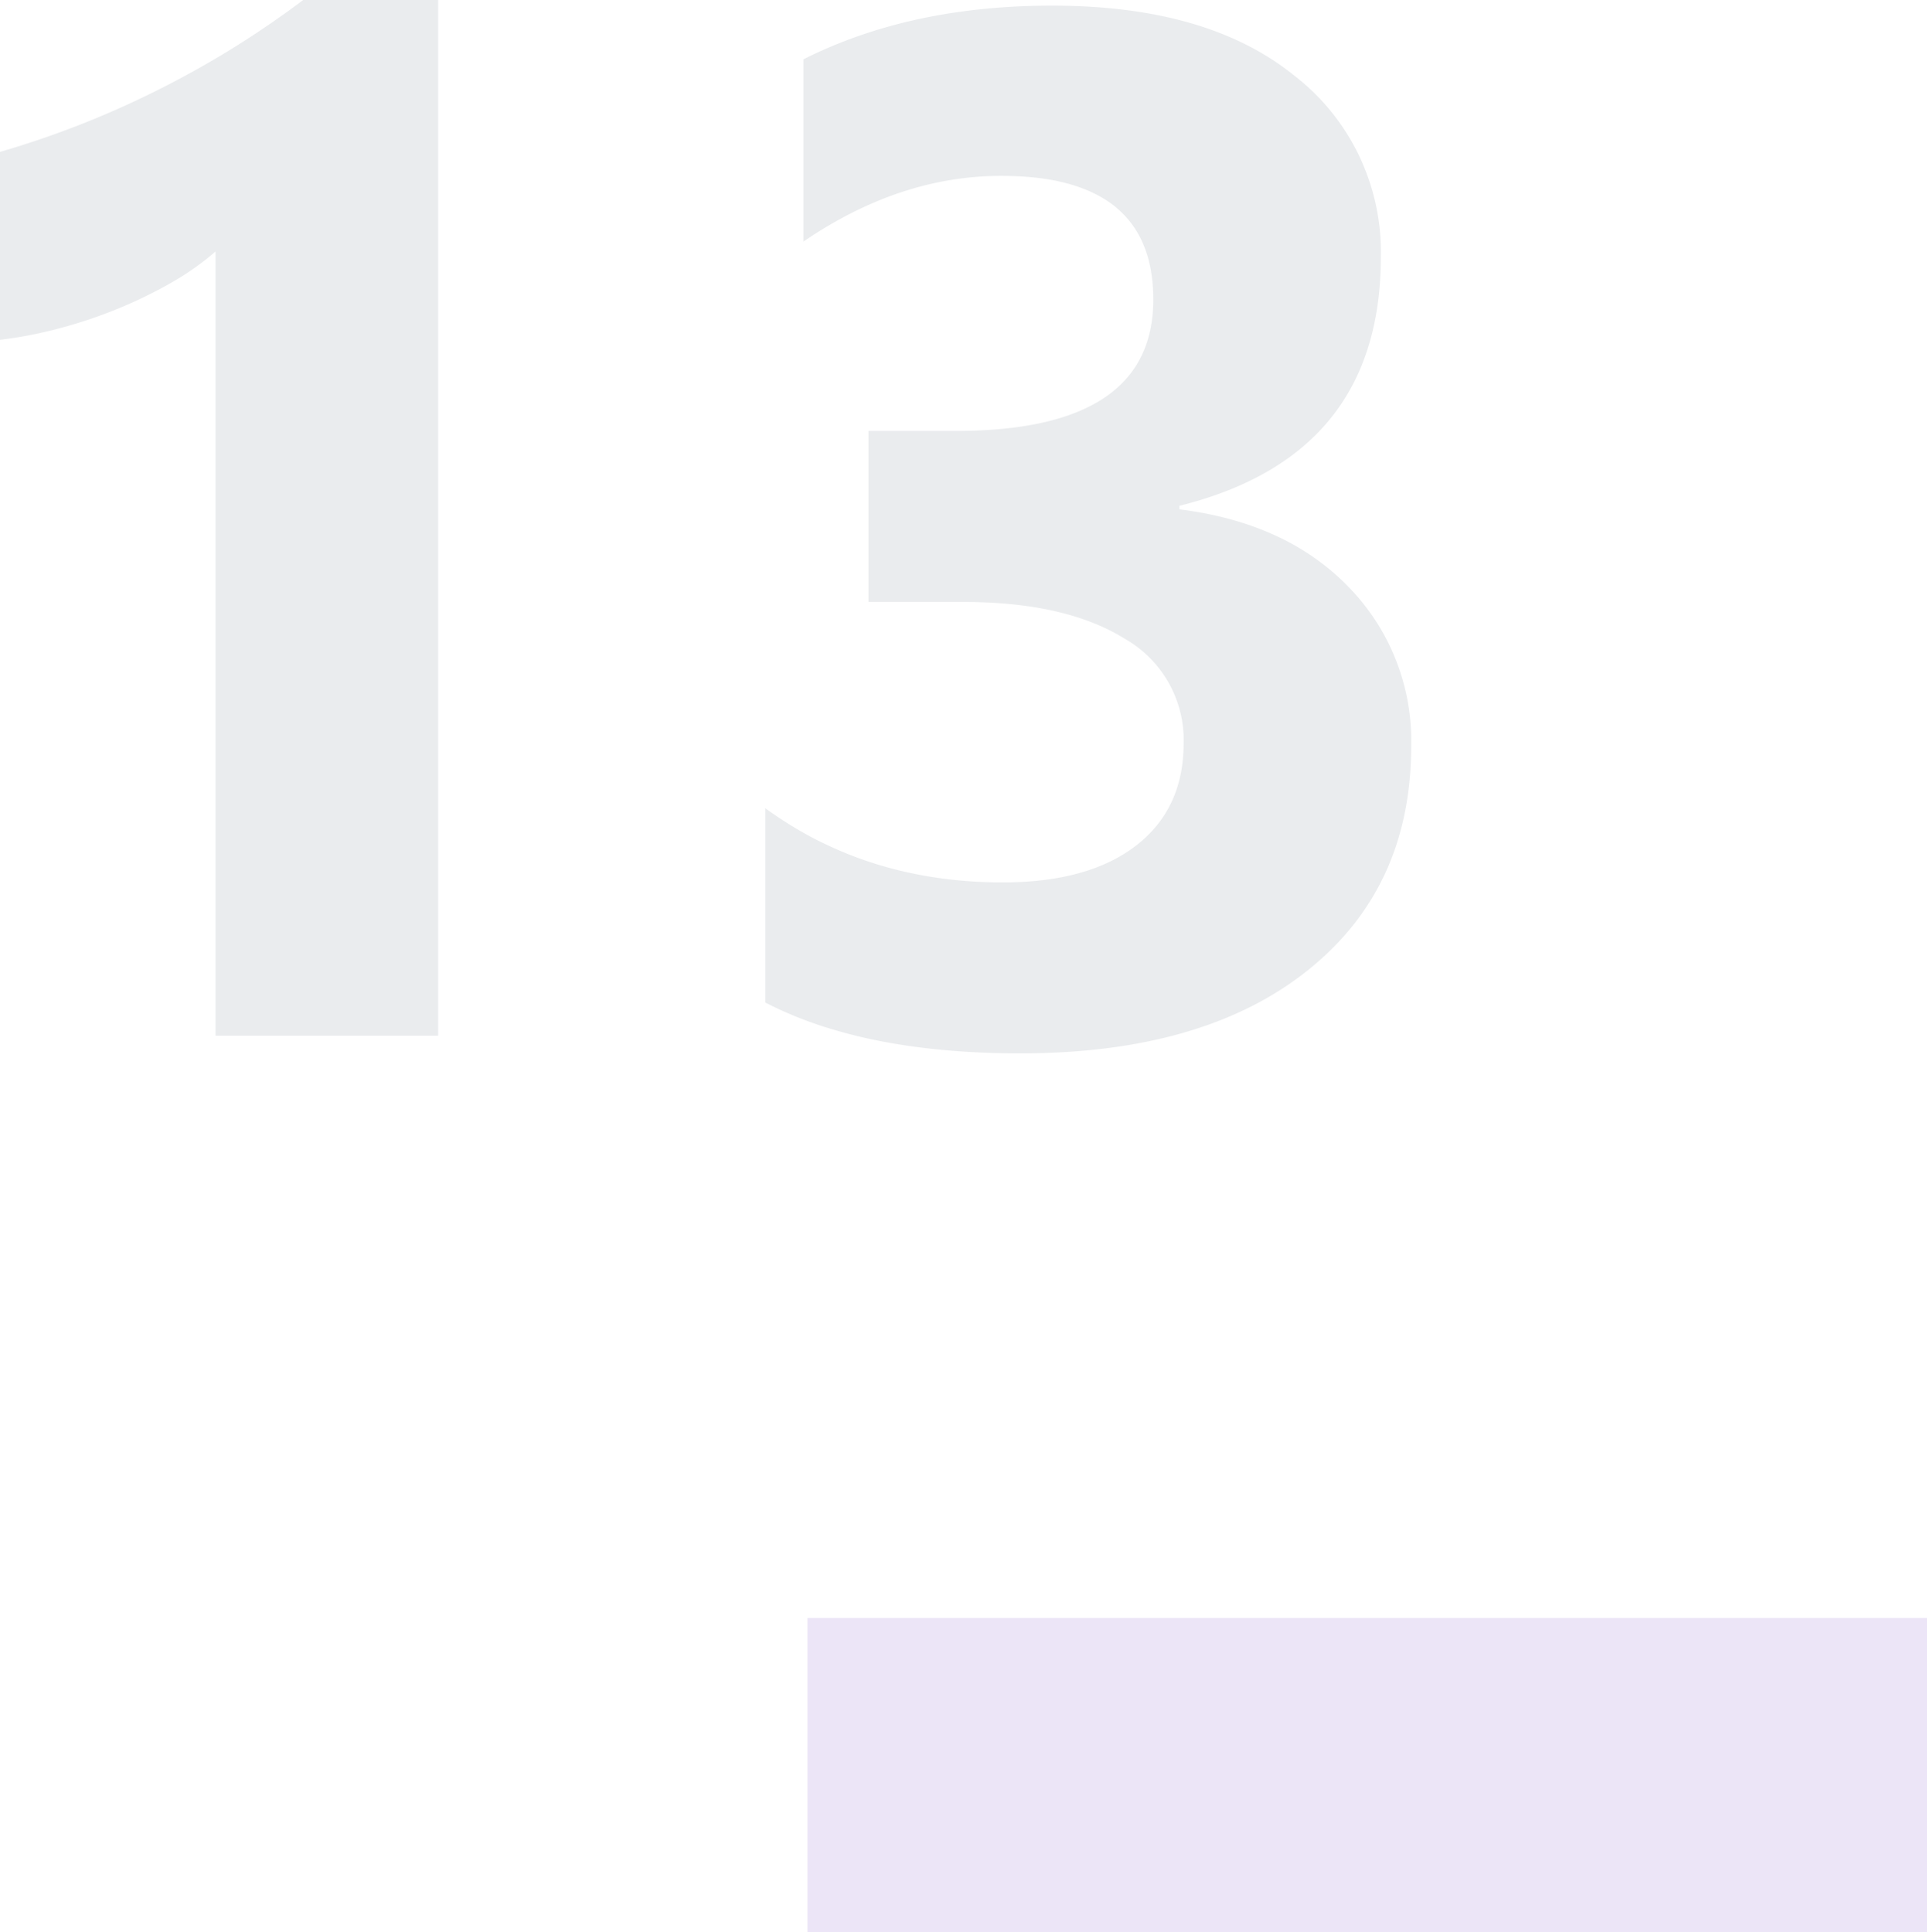 <svg xmlns="http://www.w3.org/2000/svg" width="238.344" height="239.017" viewBox="0 0 238.344 239.017">
  <g id="Grupo_179453" data-name="Grupo 179453" transform="translate(9298.247 -5369.645)">
    <path id="Trazado_228368" data-name="Trazado 228368" d="M72.719-128.132V0H45.187V-97.017a32.97,32.97,0,0,1-5.375,3.8,55.492,55.492,0,0,1-6.6,3.234,58.922,58.922,0,0,1-7.254,2.447,52.985,52.985,0,0,1-7.429,1.442V-109.34a114.847,114.847,0,0,0,20.277-8.041,115.4,115.4,0,0,0,17.218-10.75ZM113.186-4.108V-28.144q12.586,9.177,29.367,9.177,10.576,0,16.475-4.545t5.9-12.673a14.406,14.406,0,0,0-7.3-12.936q-7.3-4.545-20.059-4.545H125.947V-74.816H136.7q24.473,0,24.473-16.257,0-15.3-18.792-15.3-12.586,0-24.473,8.128v-22.55q13.2-6.643,30.766-6.643,19.229,0,29.935,8.653a27.537,27.537,0,0,1,10.707,22.462q0,24.56-24.91,30.766v.437q13.285,1.661,20.977,9.658a27.231,27.231,0,0,1,7.691,19.622q0,17.568-12.848,27.794T144.738,2.185Q125.335,2.185,113.186-4.108Z" transform="translate(-9316.776 5497.776)" fill="#12263f" opacity="0.089"/>
    <path id="Trazado_228369" data-name="Trazado 228369" d="M0,0H138.472V38.848H0Z" transform="translate(-9198.375 5569.813)" fill="#ece5f7"/>
  </g>
</svg>
